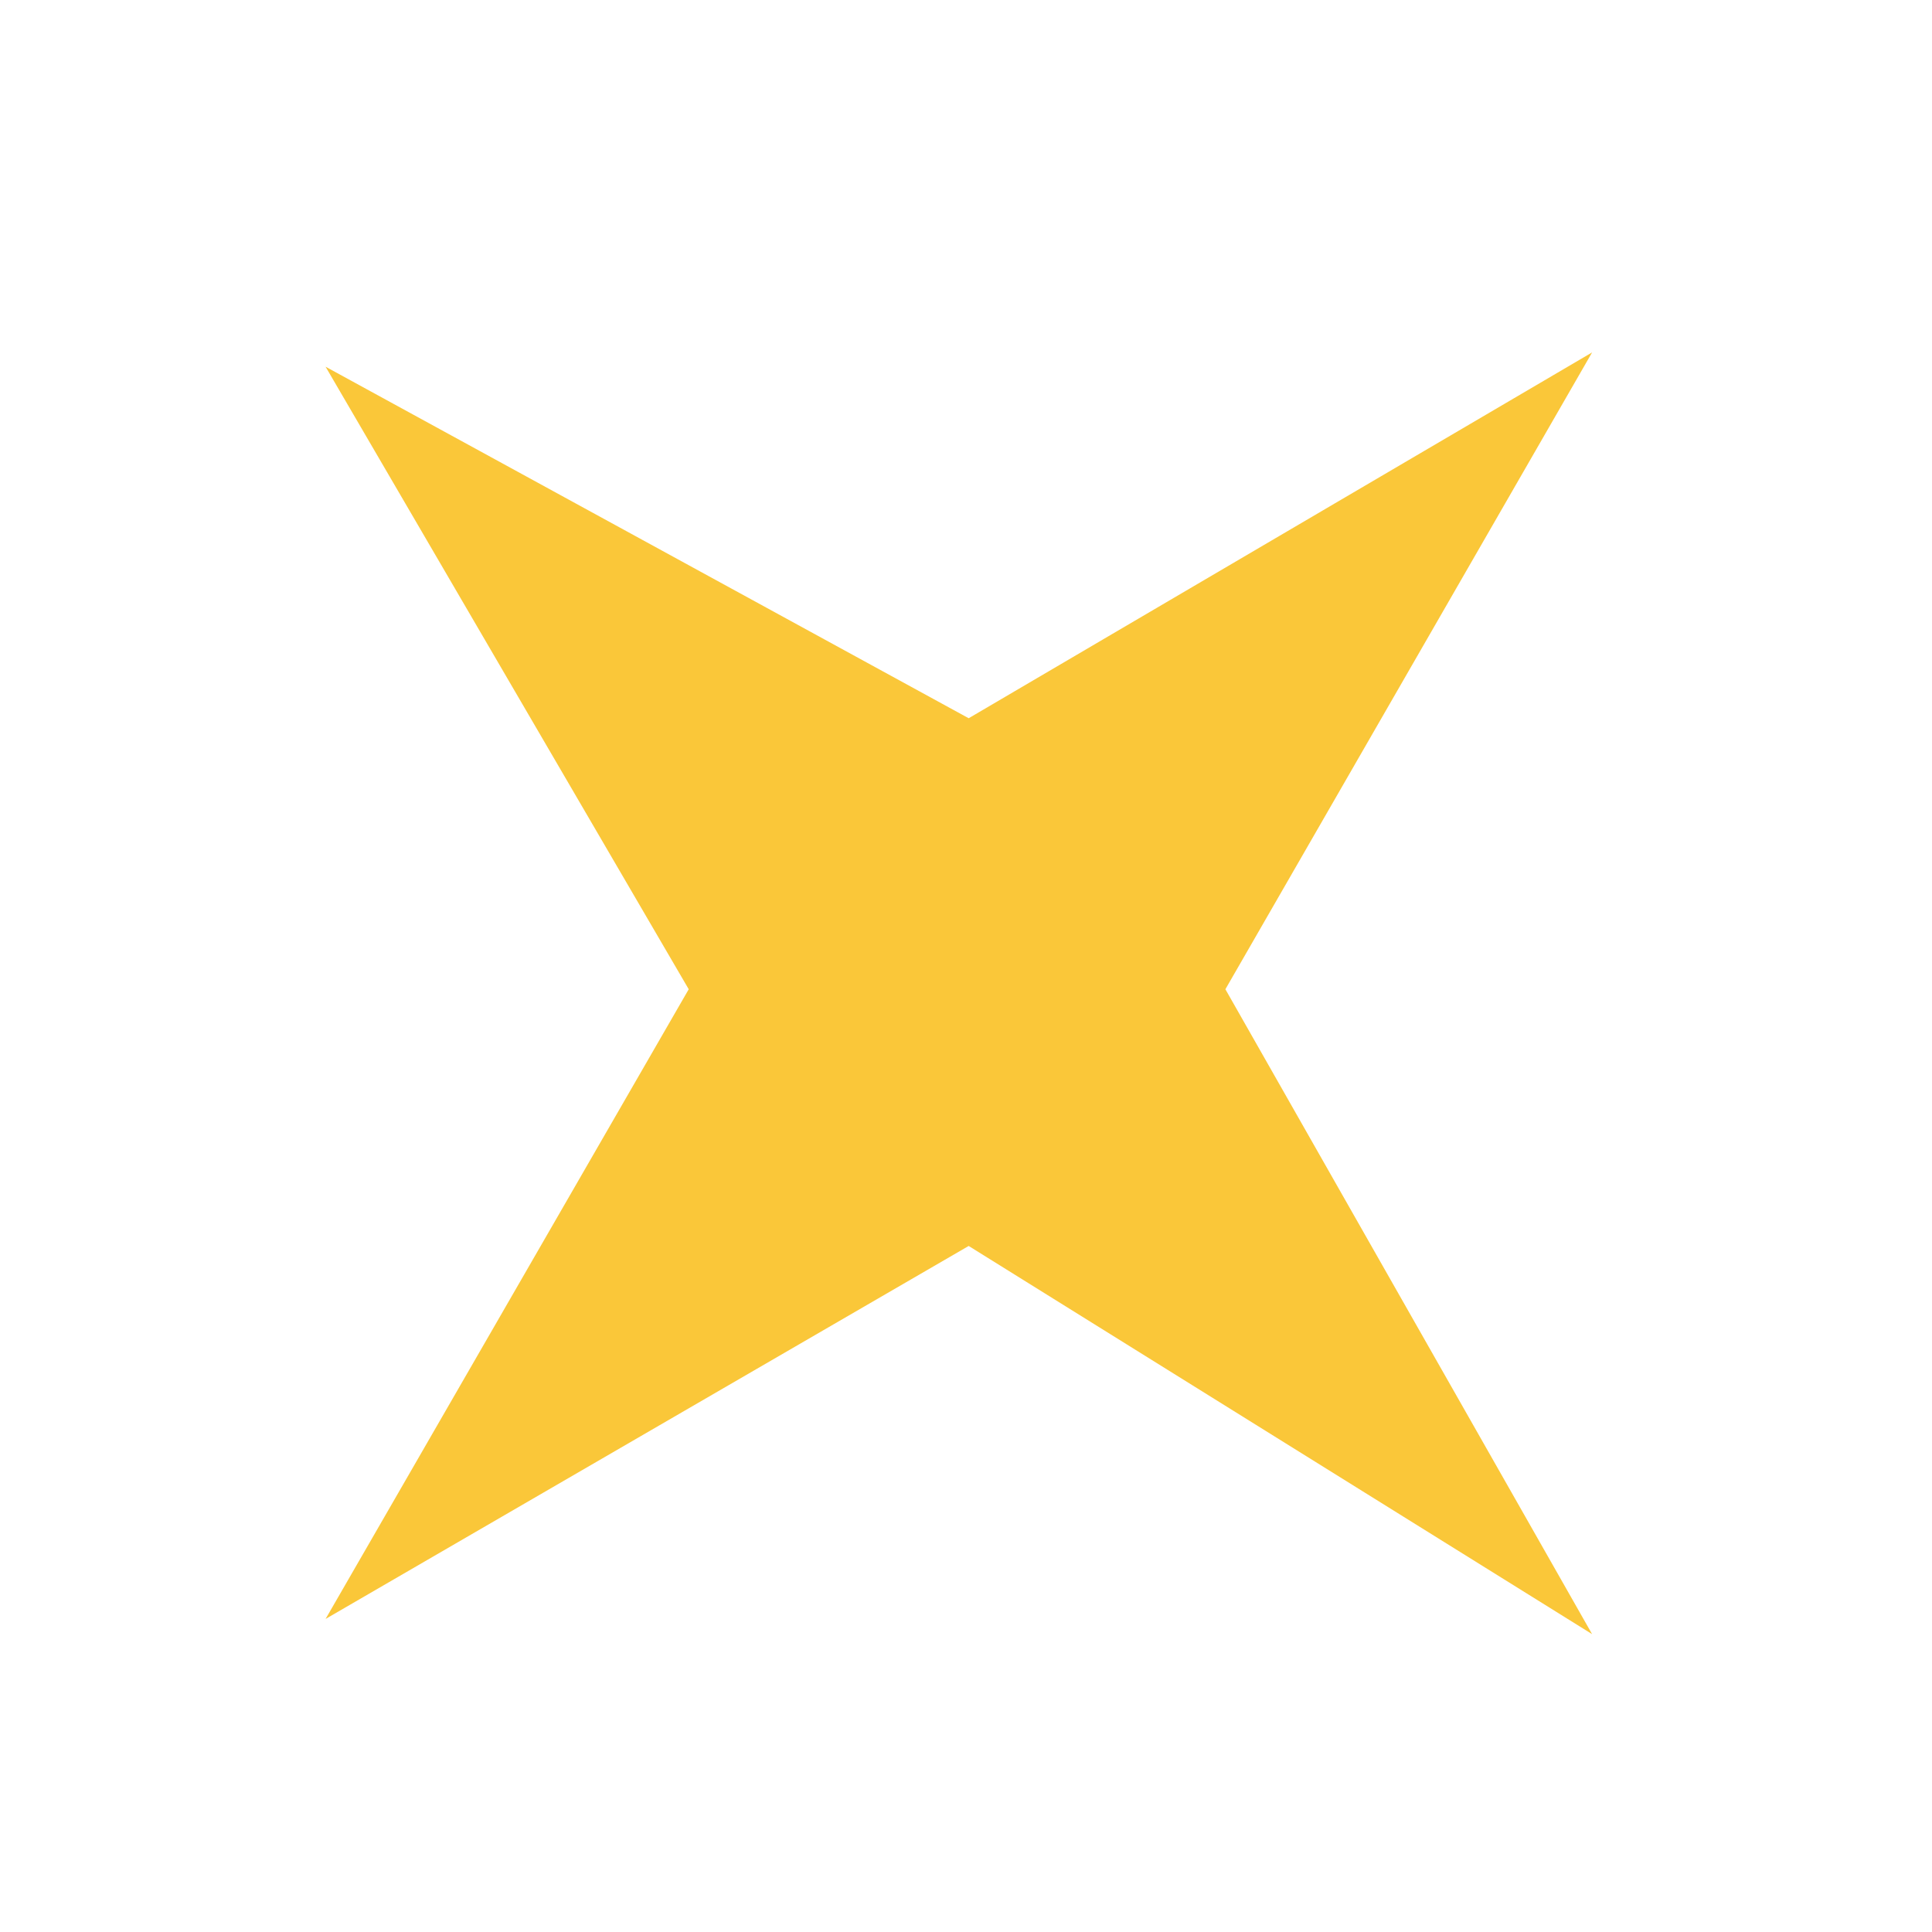<?xml version="1.0" encoding="utf-8"?>
<!-- Generator: Adobe Illustrator 26.1.0, SVG Export Plug-In . SVG Version: 6.00 Build 0)  -->
<svg version="1.1" id="Layer_1" xmlns="http://www.w3.org/2000/svg" xmlns:xlink="http://www.w3.org/1999/xlink" x="0px" y="0px"
	 viewBox="0 0 216 216" style="enable-background:new 0 0 216 216;" xml:space="preserve">
<style type="text/css">
	.st0{fill:#FAC739;}
</style>
<polygon class="st0" points="178,182.7 108.3,139.3 36.4,181 77,110.6 36.4,41 108.3,80.3 178,39.4 137,110.6 "/>
</svg>
